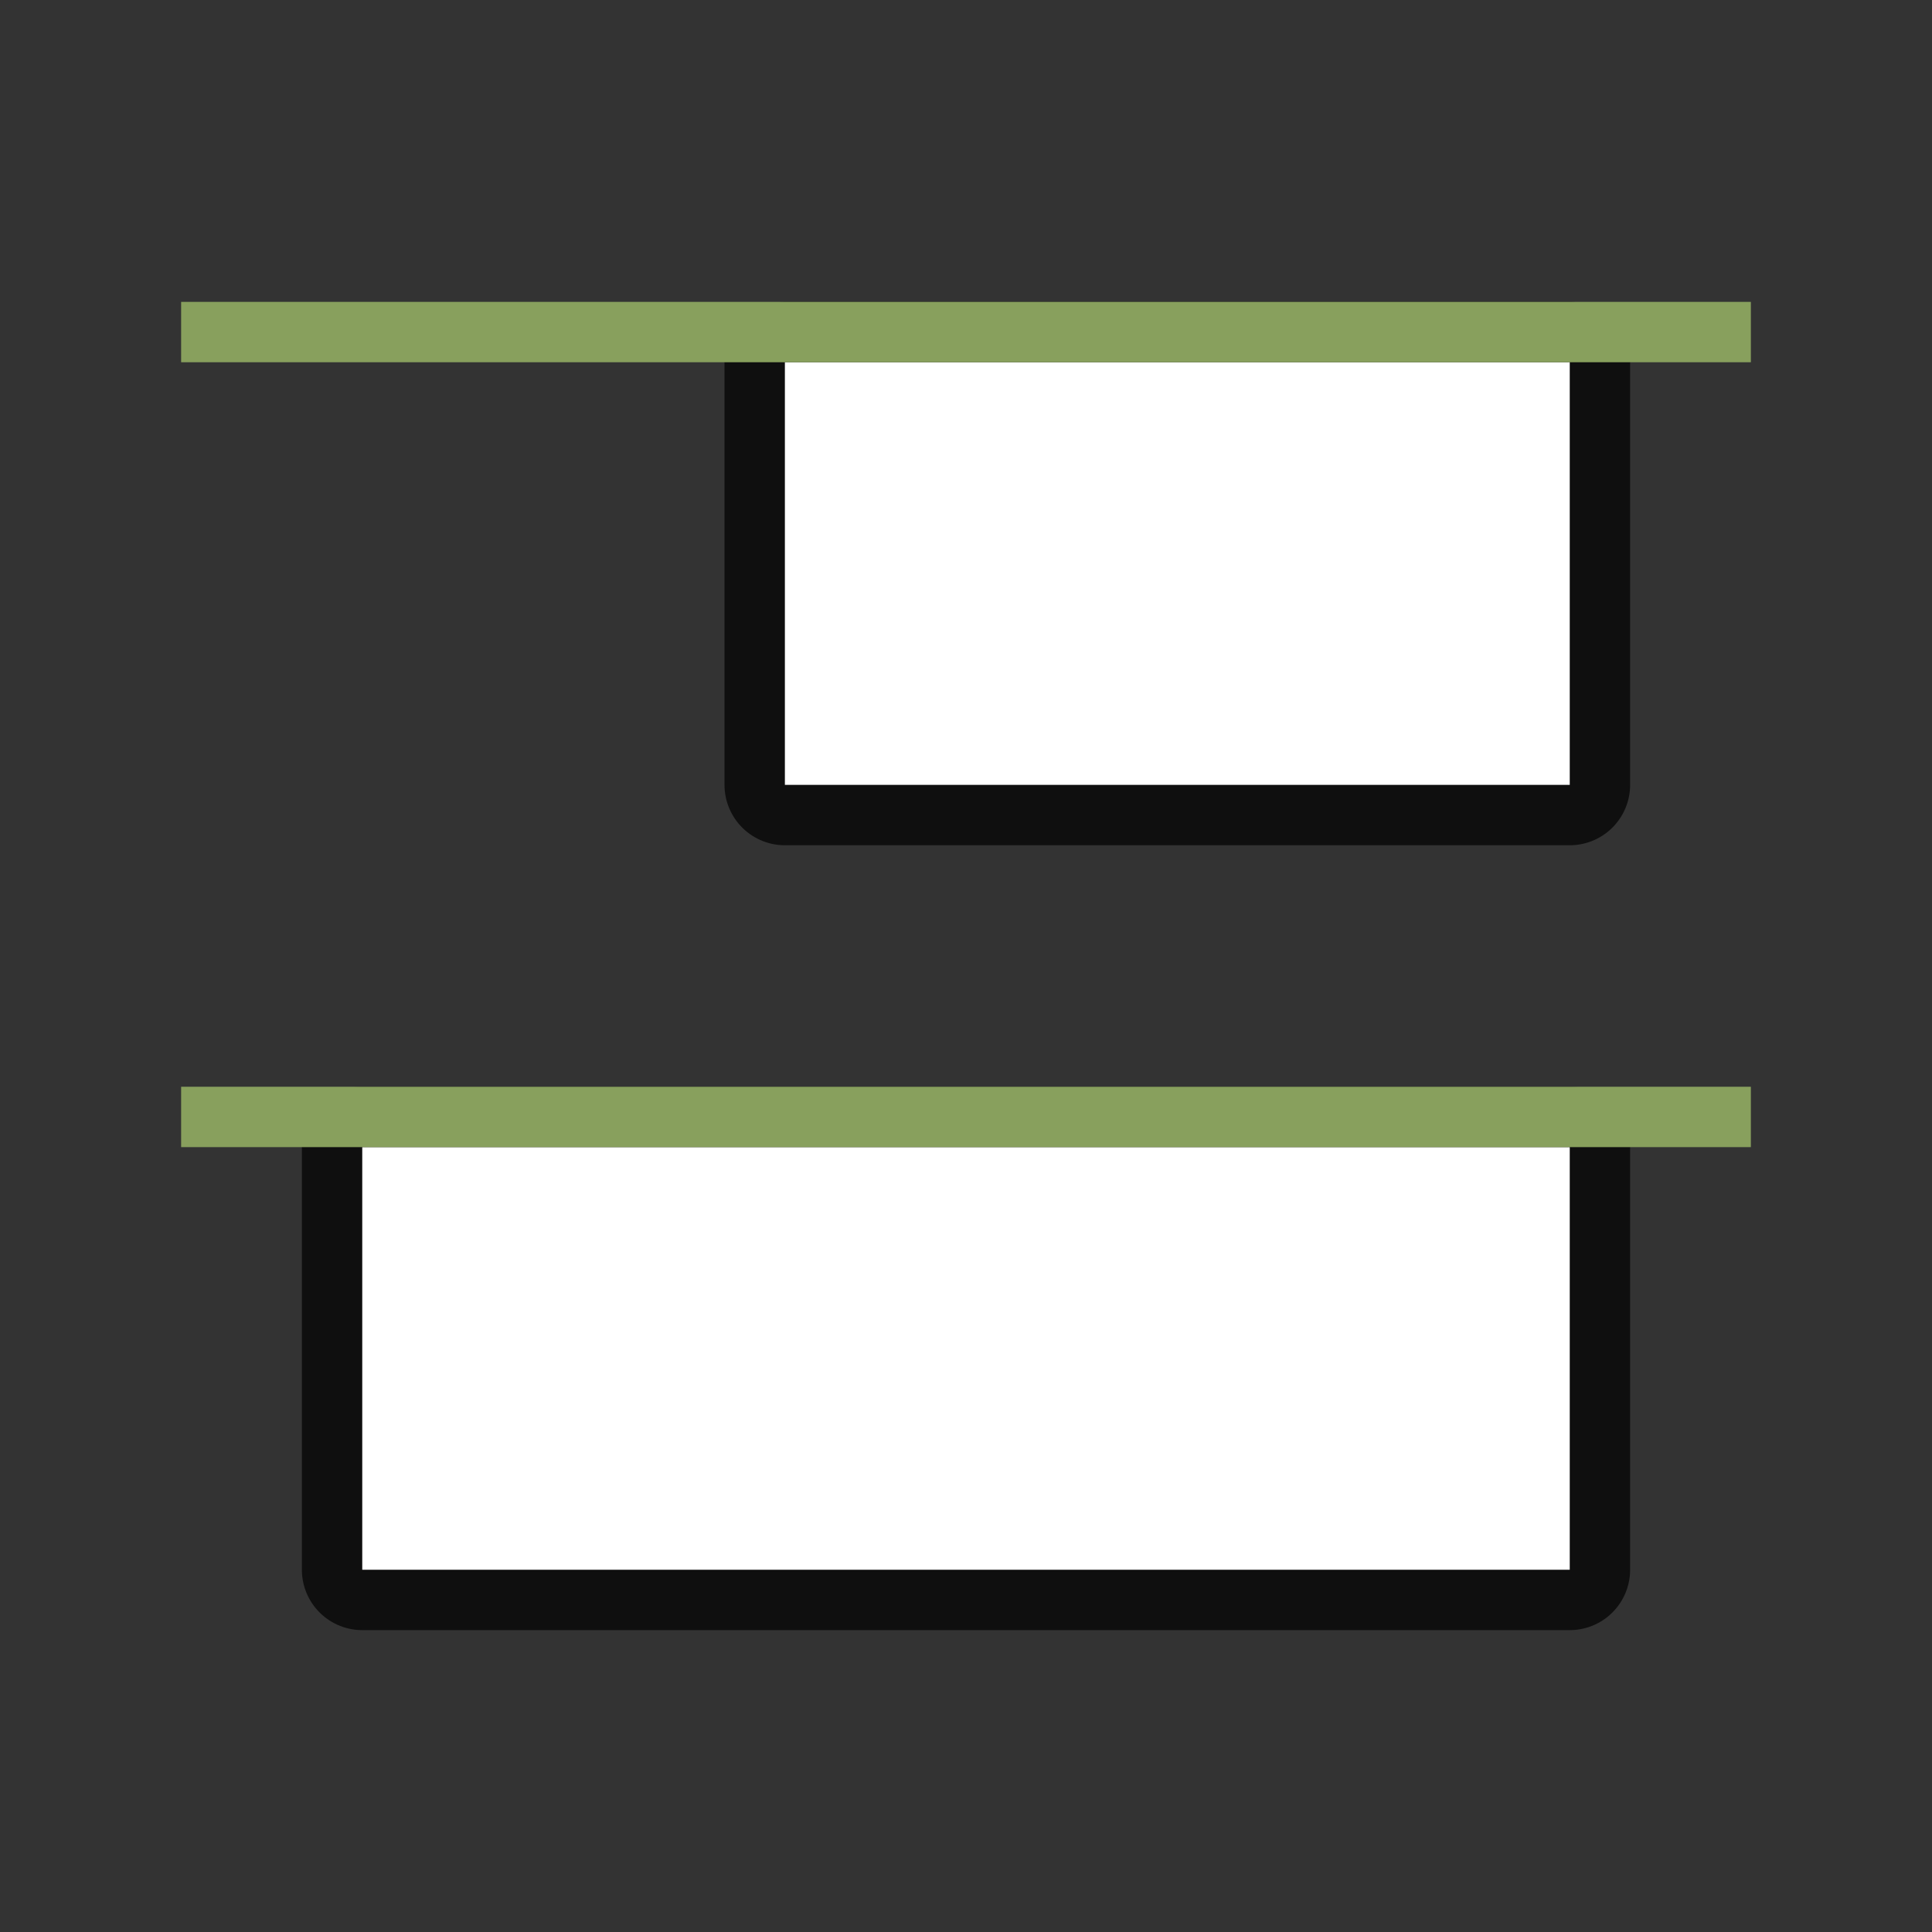 <svg xmlns="http://www.w3.org/2000/svg" viewBox="0 0 32 32"><rect x="0" y="0" width="32" height="32" fill="#333333" stroke="none"/><path opacity=".7" fill-rule="evenodd" stroke="#000" stroke-width="2" stroke-linejoin="round" d="M13 13V6h13v7z"/><path fill="#fff" fill-rule="evenodd" d="M13 13V6h13v7z"/><path opacity=".7" fill-rule="evenodd" stroke="#000" stroke-width="2" stroke-linejoin="round" d="M6 26v-7h20v7z"/><path fill="#fff" fill-rule="evenodd" d="M6 26v-7h20v7z"/><path fill="#88a05d" d="M3 18h26v1H3zM3 5h26v1H3z"/></svg>